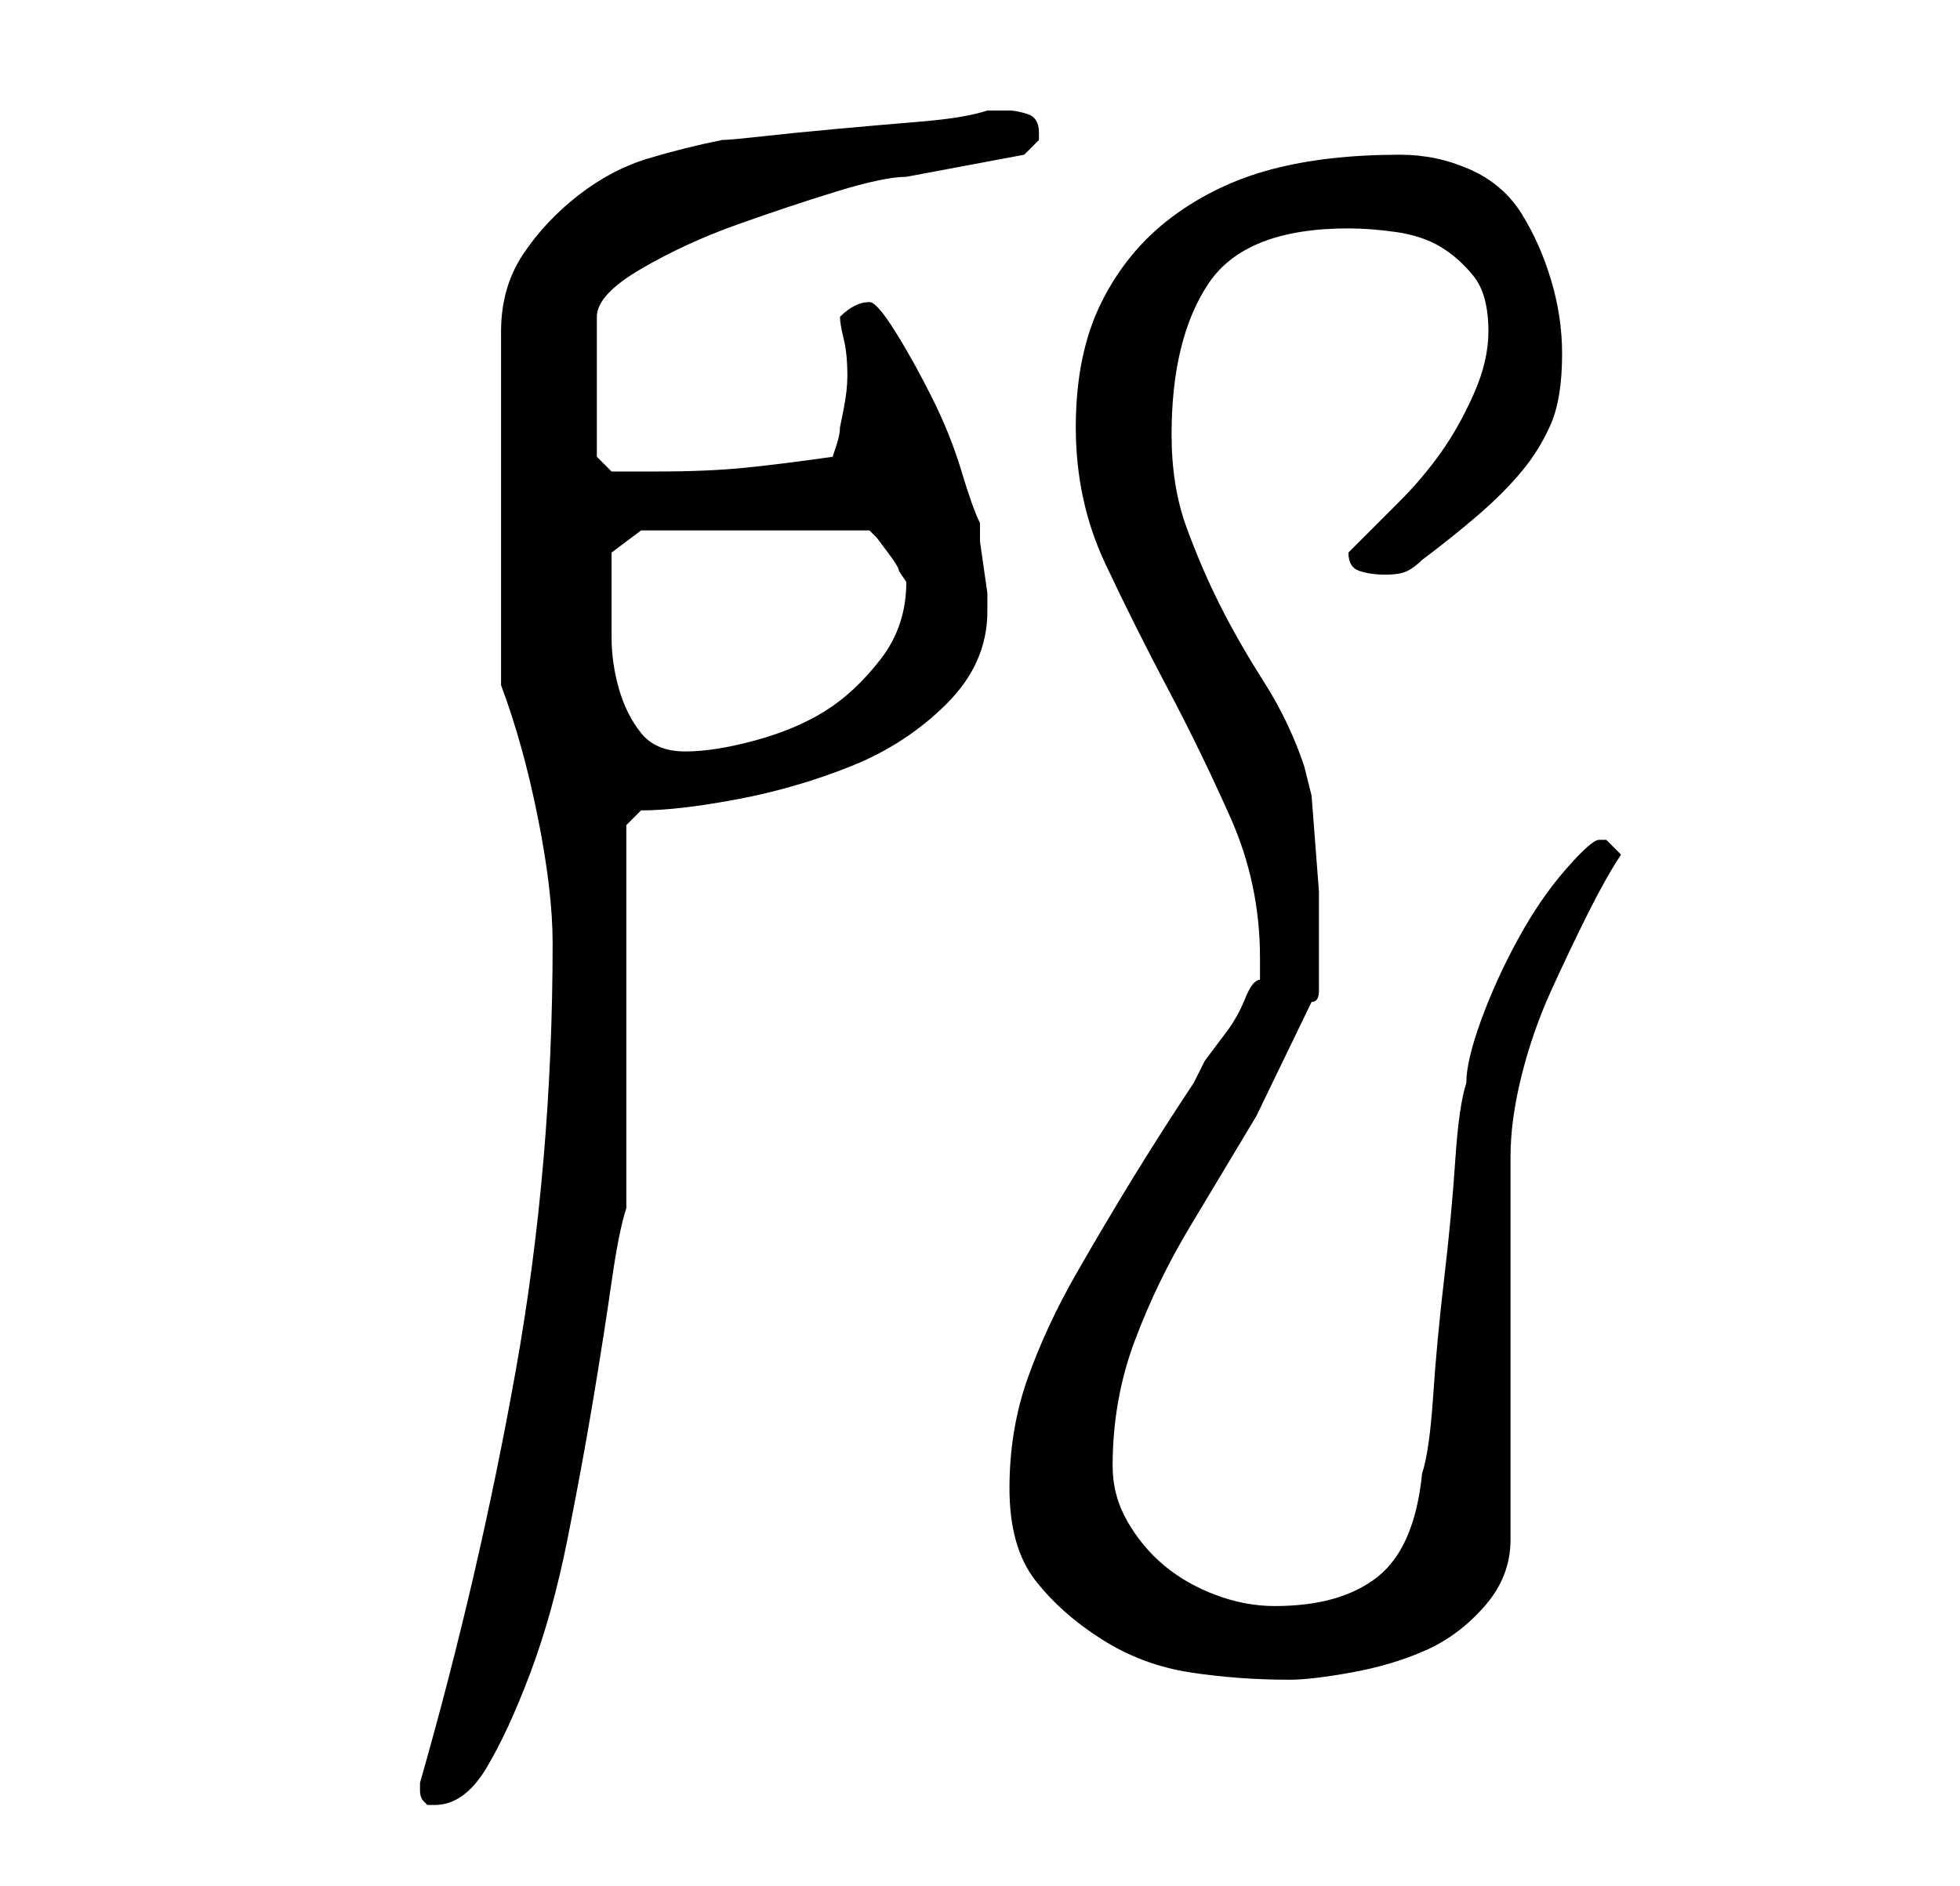 <?xml version="1.0" standalone="no"?>
<!DOCTYPE svg PUBLIC "-//W3C//DTD SVG 1.1//EN" "http://www.w3.org/Graphics/SVG/1.1/DTD/svg11.dtd" >
<svg xmlns="http://www.w3.org/2000/svg" xmlns:xlink="http://www.w3.org/1999/xlink" version="1.1" viewBox="-10 0 266 256">
   <path fill="currentColor"
d="M47 243v0q0 1 0.5 1.5l0.5 0.5h1q4 0 7 -5t6 -13t5 -18t3.5 -19t2.5 -16t2 -10v-52l2 -2q5 0 13 -1.5t15.5 -4.5t13 -8.5t5.5 -12.5v-2.5t-0.5 -3.5t-0.5 -3.5v-2.5q-1 -2 -2.5 -7t-4 -10t-5 -9t-3.5 -4t-2 0.5t-2 1.5q0 1 0.5 3t0.5 5q0 2 -0.5 4.5l-0.5 2.5
q0 1 -0.5 2.5l-0.5 1.5q-7 1 -12 1.5t-12 0.5h-6l-2 -2v-19q0 -3 6 -6.5t13 -6t13.5 -4.5t9.5 -2l16 -3l1.5 -1.5l0.5 -0.5v-1q0 -2 -1.5 -2.5t-2.5 -0.5h-1.5h-1.5q-3 1 -9 1.5t-11.5 1t-10 1t-5.5 0.5q-5 1 -10 2.5t-9.5 5t-7.5 8t-3 10.5v48q3 8 5 18t2 17q0 30 -5 58
t-13 56v1zM127 202q0 8 3.5 12.5t9 8t12 4.5t13.5 1q3 0 8.5 -1t10 -3t8 -6t3.5 -9v-52q0 -5 1.5 -11t4 -11.5t5 -10.5t4.5 -8l-2 -2h-1q-1 0 -4.5 4t-6.5 9.5t-5 11t-2 8.5q-1 3 -1.5 10.5t-1.5 16t-1.5 16t-1.5 10.5q-1 10 -6 14t-14 4q-4 0 -8 -1.5t-7 -4t-5 -6t-2 -7.5
q0 -9 3 -17t7.5 -15.5l9 -15t7.5 -15.5q1 0 1 -1.5v-3.5v-3v-2v-5t-0.5 -6.5t-0.5 -6.5t-1 -4q-2 -6 -5.5 -11.5t-6 -10.5t-4.5 -10.5t-2 -12.5q0 -13 5 -20.5t19 -7.5q3 0 6.5 0.5t6 2t4.5 4t2 7.5q0 4 -2 8.5t-4.5 8t-5.5 6.5l-6 6l-0.5 0.5l-0.5 0.5q0 2 1.5 2.5t3.5 0.5
t3 -0.5t2 -1.5q4 -3 7.5 -6t6 -6t4 -6.5t1.5 -9.5q0 -5 -1.5 -10t-4 -9t-7 -6t-9.5 -2q-10 0 -17.5 2t-13.5 6.5t-9.5 11.5t-3.5 17t4 18.5t8.5 17t8.5 17.5t4 19v1.5v1.5q-1 0 -2 2.5t-2.5 4.5l-3 4t-1.5 3q-4 6 -8 12.5t-8 13.5t-6.5 14t-2.5 15zM73 80v-5t4 -3h31l1 1
t1.5 2t1.5 2.5l1 1.5q0 6 -3.5 10.5t-7.5 7t-9.5 4t-9.5 1.5t-6 -2.5t-3 -6t-1 -7v-6.5z" />
</svg>
